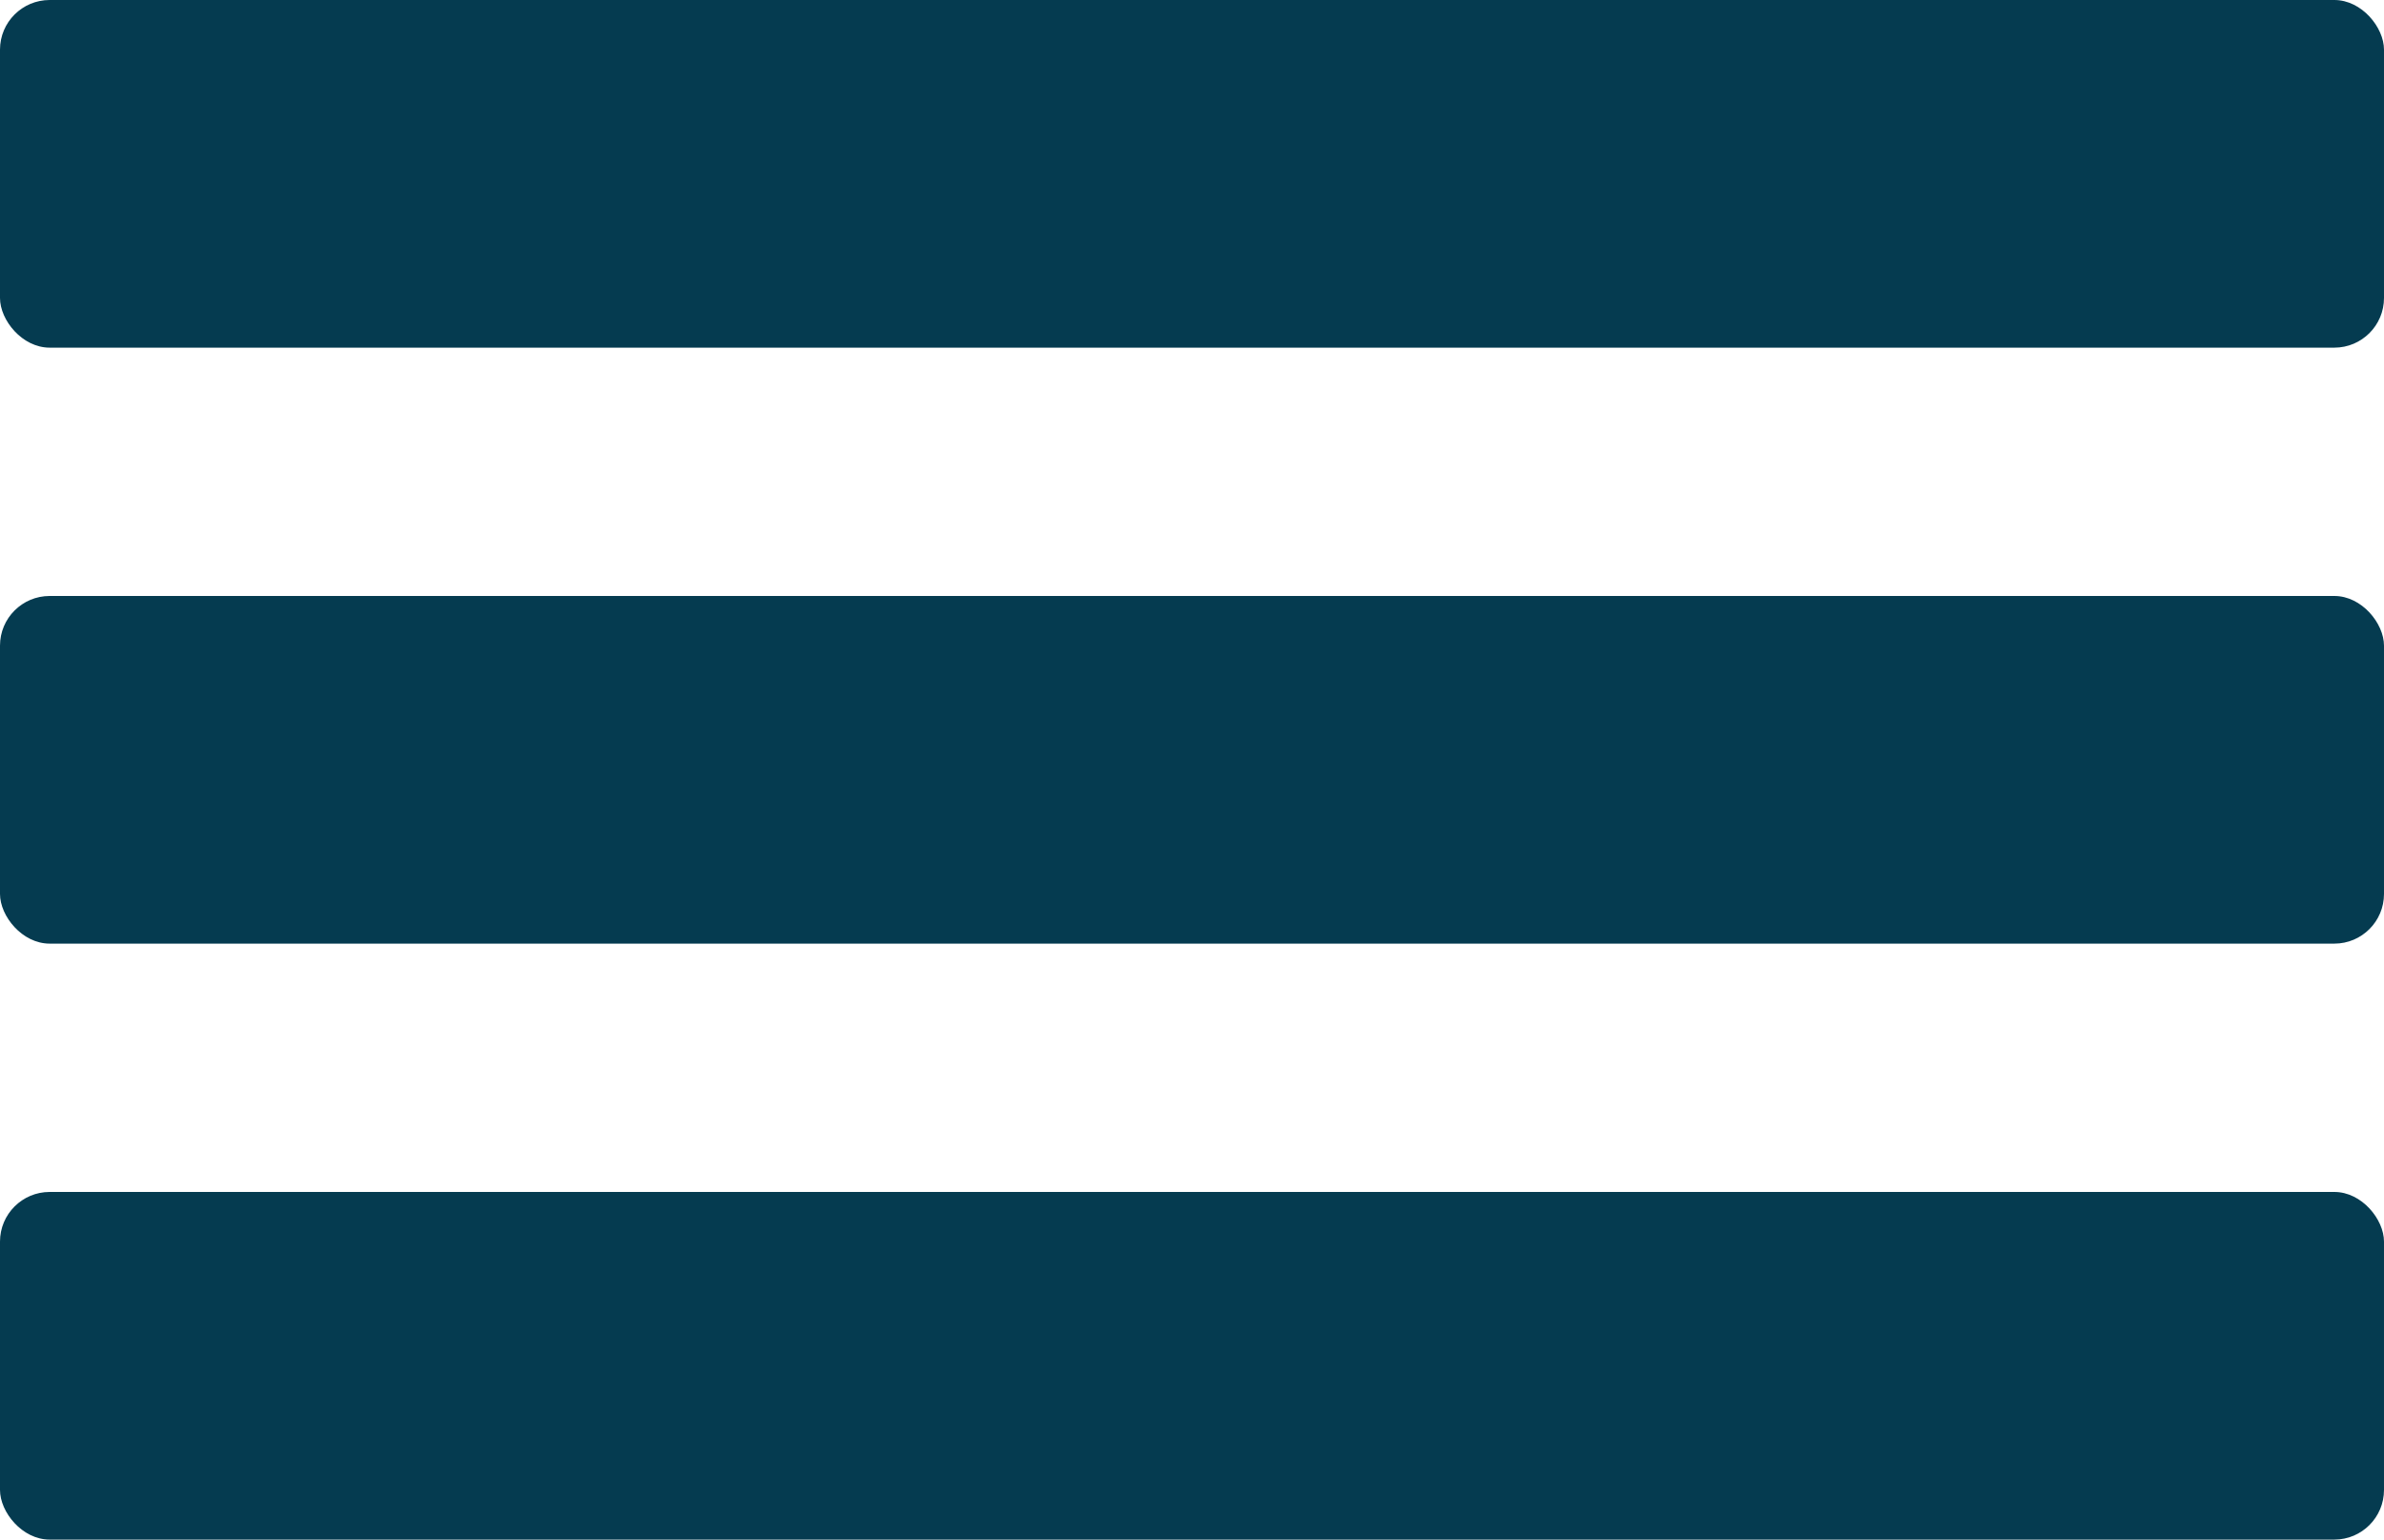 <svg width="48" height="31" viewBox="0 0 48 31" fill="none" xmlns="http://www.w3.org/2000/svg">
<rect width="48" height="7" rx="1" fill="#053B50"/>
<rect y="12" width="48" height="7" rx="1" fill="#053B50"/>
<rect y="24" width="48" height="7" rx="1" fill="#053B50"/>
</svg>
